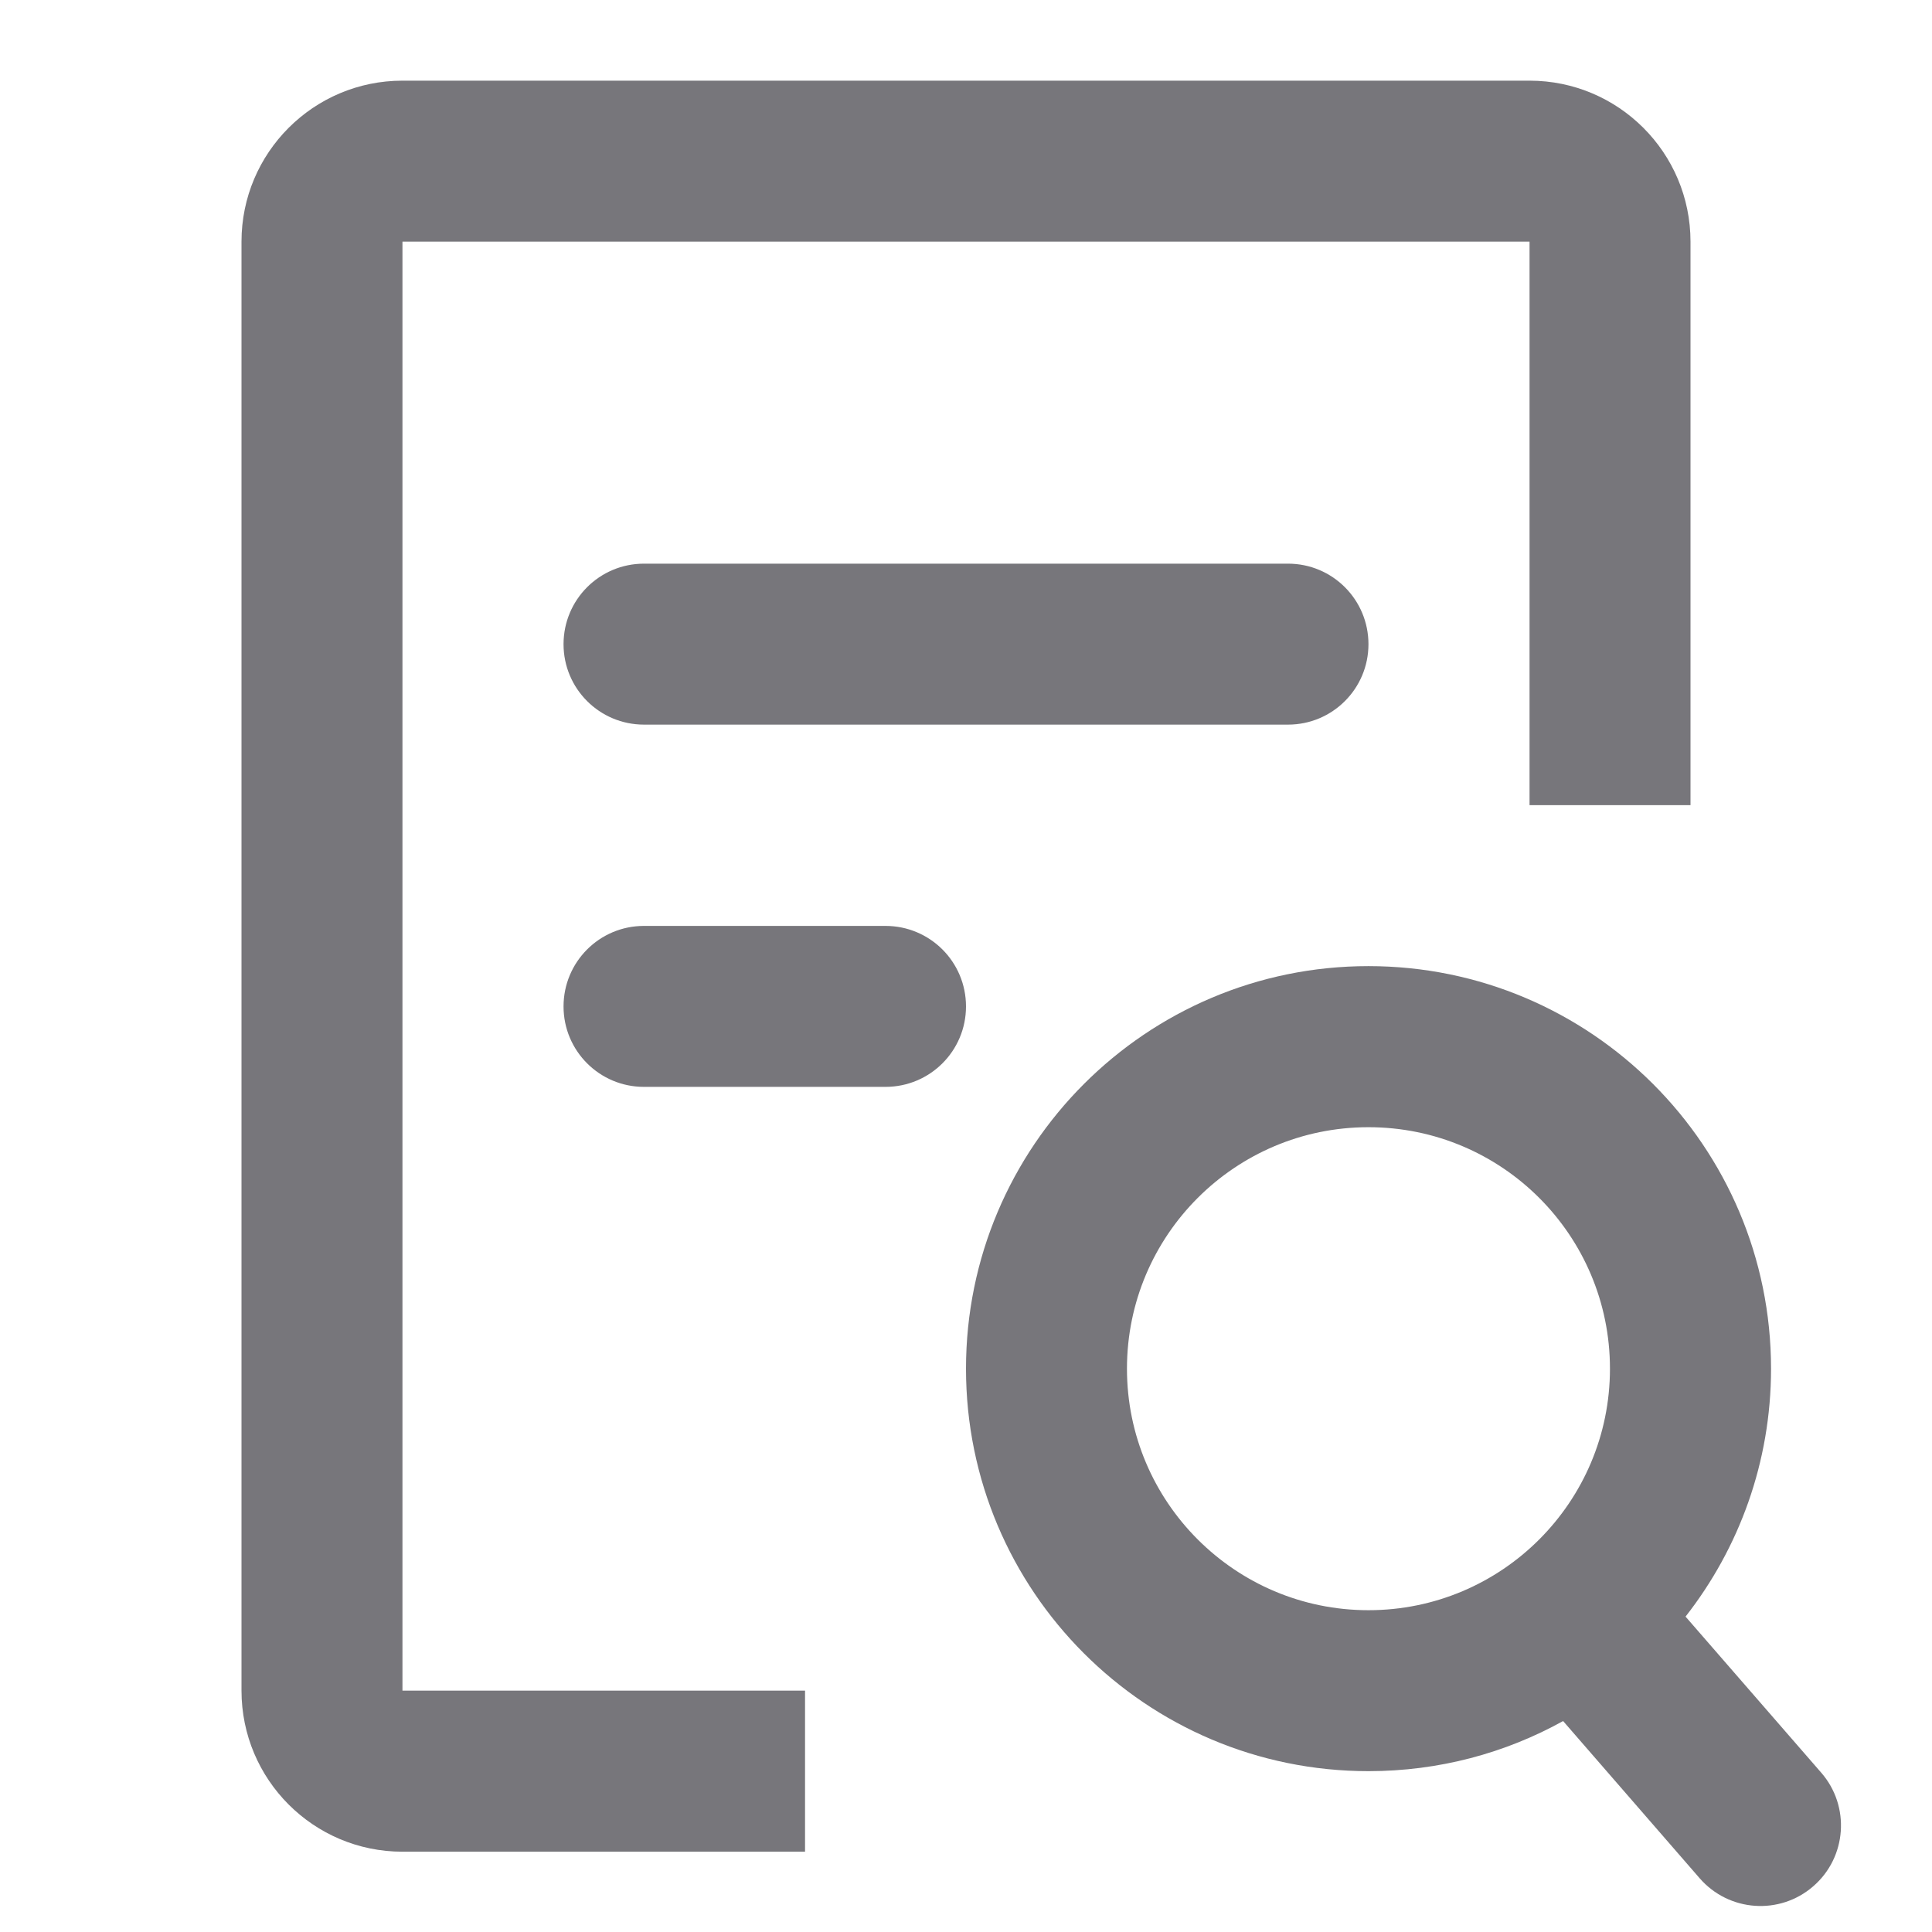 <svg xmlns="http://www.w3.org/2000/svg" width="16" height="16" viewBox="0 0 16 16" fill="none">
    <path
        d="M12.667 2.001H3.333V14.001H6.667V15.335H3.333C2.597 15.335 2 14.738 2 14.001V2.001C2 1.265 2.597 0.668 3.333 0.668H12.667C13.403 0.668 14 1.265 14 2.001V6.668H12.667V2.001Z"
        fill="#1D1C23" fill-opacity="0.6" />
    <path
        d="M14.667 11.335C14.667 12.109 14.402 12.822 13.959 13.388L15.083 14.681C15.324 14.958 15.295 15.38 15.017 15.621C14.739 15.863 14.318 15.833 14.076 15.555L12.945 14.253C12.467 14.518 11.918 14.668 11.333 14.668C9.492 14.668 8 13.176 8 11.335C8 9.494 9.492 8.001 11.333 8.001C13.174 8.001 14.667 9.494 14.667 11.335ZM13.333 11.335C13.333 10.23 12.438 9.335 11.333 9.335C10.229 9.335 9.333 10.23 9.333 11.335C9.333 12.439 10.229 13.335 11.333 13.335C12.438 13.335 13.333 12.439 13.333 11.335Z"
        fill="#1D1C23" fill-opacity="0.6" />
    <path
        d="M4.667 5.335C4.667 4.966 4.965 4.668 5.333 4.668H10.667C11.035 4.668 11.333 4.966 11.333 5.335C11.333 5.703 11.035 6.001 10.667 6.001H5.333C4.965 6.001 4.667 5.703 4.667 5.335Z"
        fill="#1D1C23" fill-opacity="0.6" />
    <path
        d="M5.333 7.668C4.965 7.668 4.667 7.966 4.667 8.335C4.667 8.703 4.965 9.001 5.333 9.001H7.333C7.702 9.001 8 8.703 8 8.335C8 7.966 7.702 7.668 7.333 7.668H5.333Z"
        fill="#1D1C23" fill-opacity="0.6" />
</svg>
